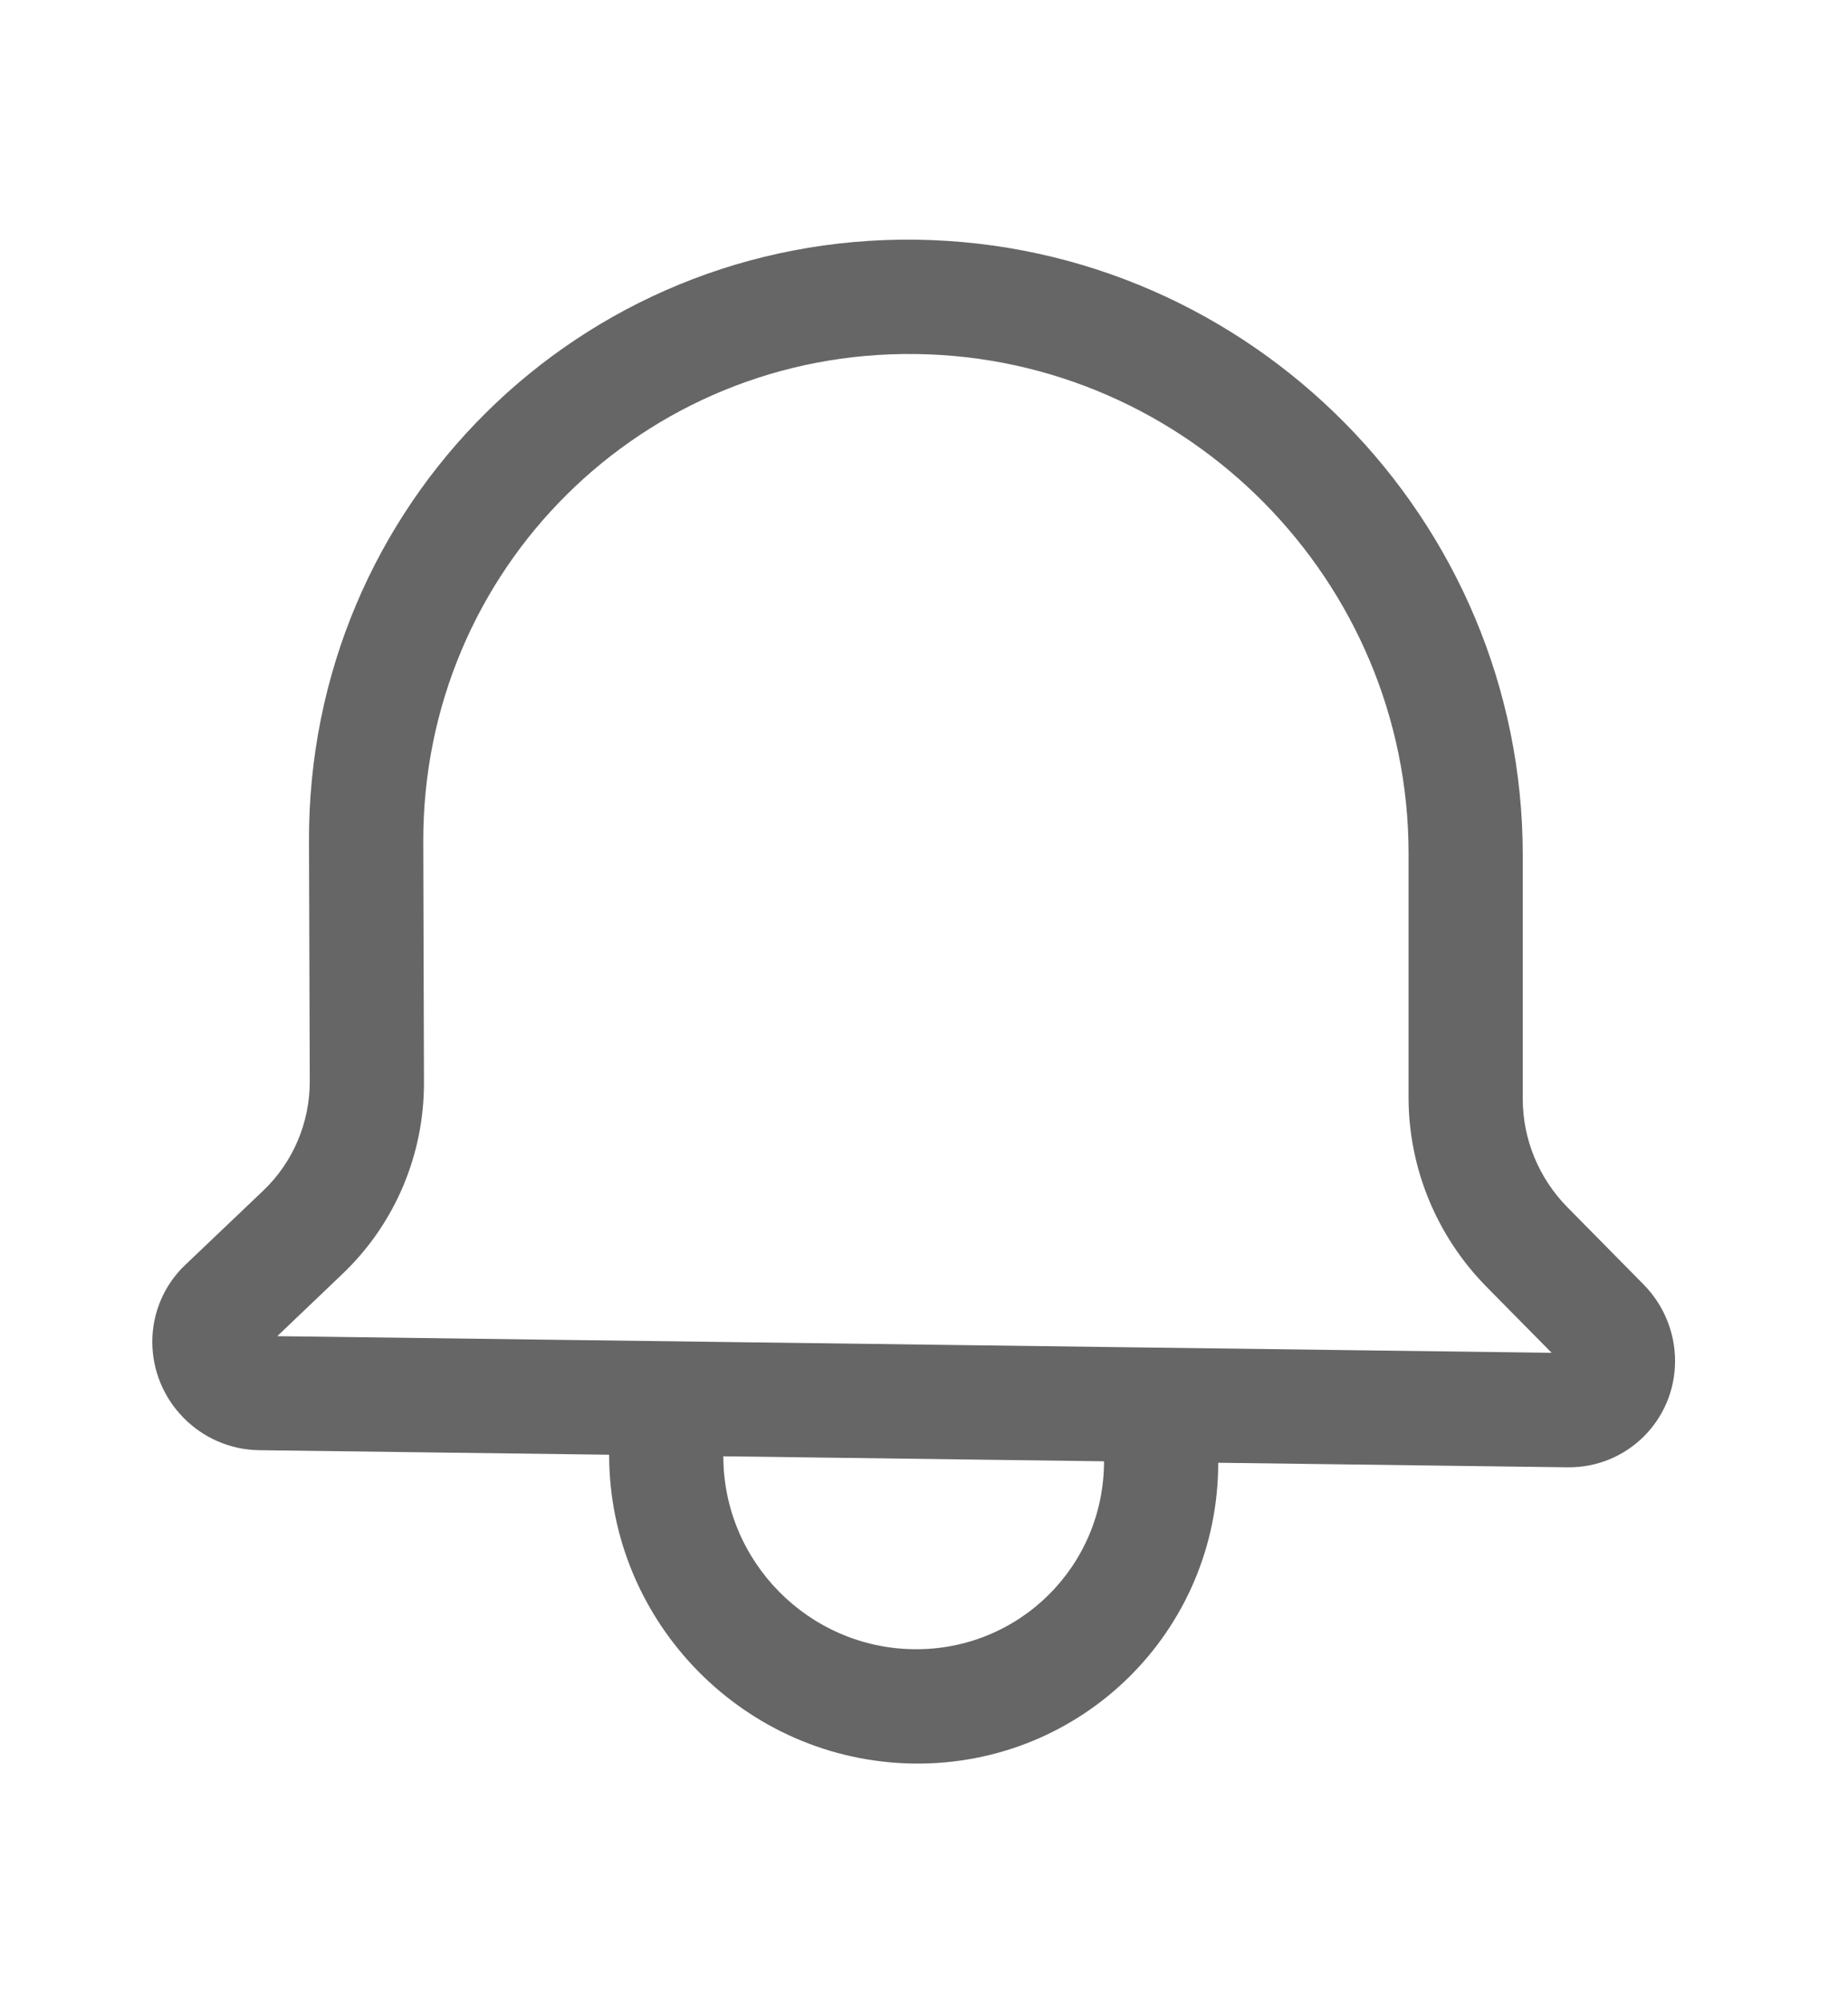 <svg width="24" height="26" viewBox="0 0 24 26" fill="none" xmlns="http://www.w3.org/2000/svg">
<g opacity="0.6">
<path fill-rule="evenodd" clip-rule="evenodd" d="M15.821 18.985L20.355 19.044C21.128 19.055 21.754 18.436 21.754 17.664C21.754 17.293 21.607 16.936 21.344 16.67L20.355 15.668C19.985 15.292 19.776 14.787 19.776 14.262L19.776 11.097C19.776 6.743 16.248 3.168 11.895 3.111C7.533 3.054 4 6.551 4.013 10.914L4.023 14.032C4.024 14.571 3.806 15.084 3.419 15.453L2.401 16.422C2.131 16.68 1.978 17.039 1.978 17.415C1.978 18.182 2.599 18.812 3.366 18.822L7.911 18.881C7.911 21.066 9.681 22.86 11.866 22.889C14.05 22.917 15.821 21.17 15.821 18.985ZM19.307 16.703L20.151 17.558L3.601 17.342L4.449 16.533C5.127 15.887 5.509 14.989 5.506 14.047L5.497 10.929C5.486 7.387 8.354 4.548 11.895 4.595C15.428 4.641 18.293 7.543 18.293 11.077L18.293 14.243C18.293 15.161 18.658 16.046 19.307 16.703ZM14.338 18.966L9.394 18.901C9.394 20.266 10.501 21.388 11.866 21.405C13.231 21.423 14.338 20.331 14.338 18.966Z" fill="black"/>
</g>
</svg>